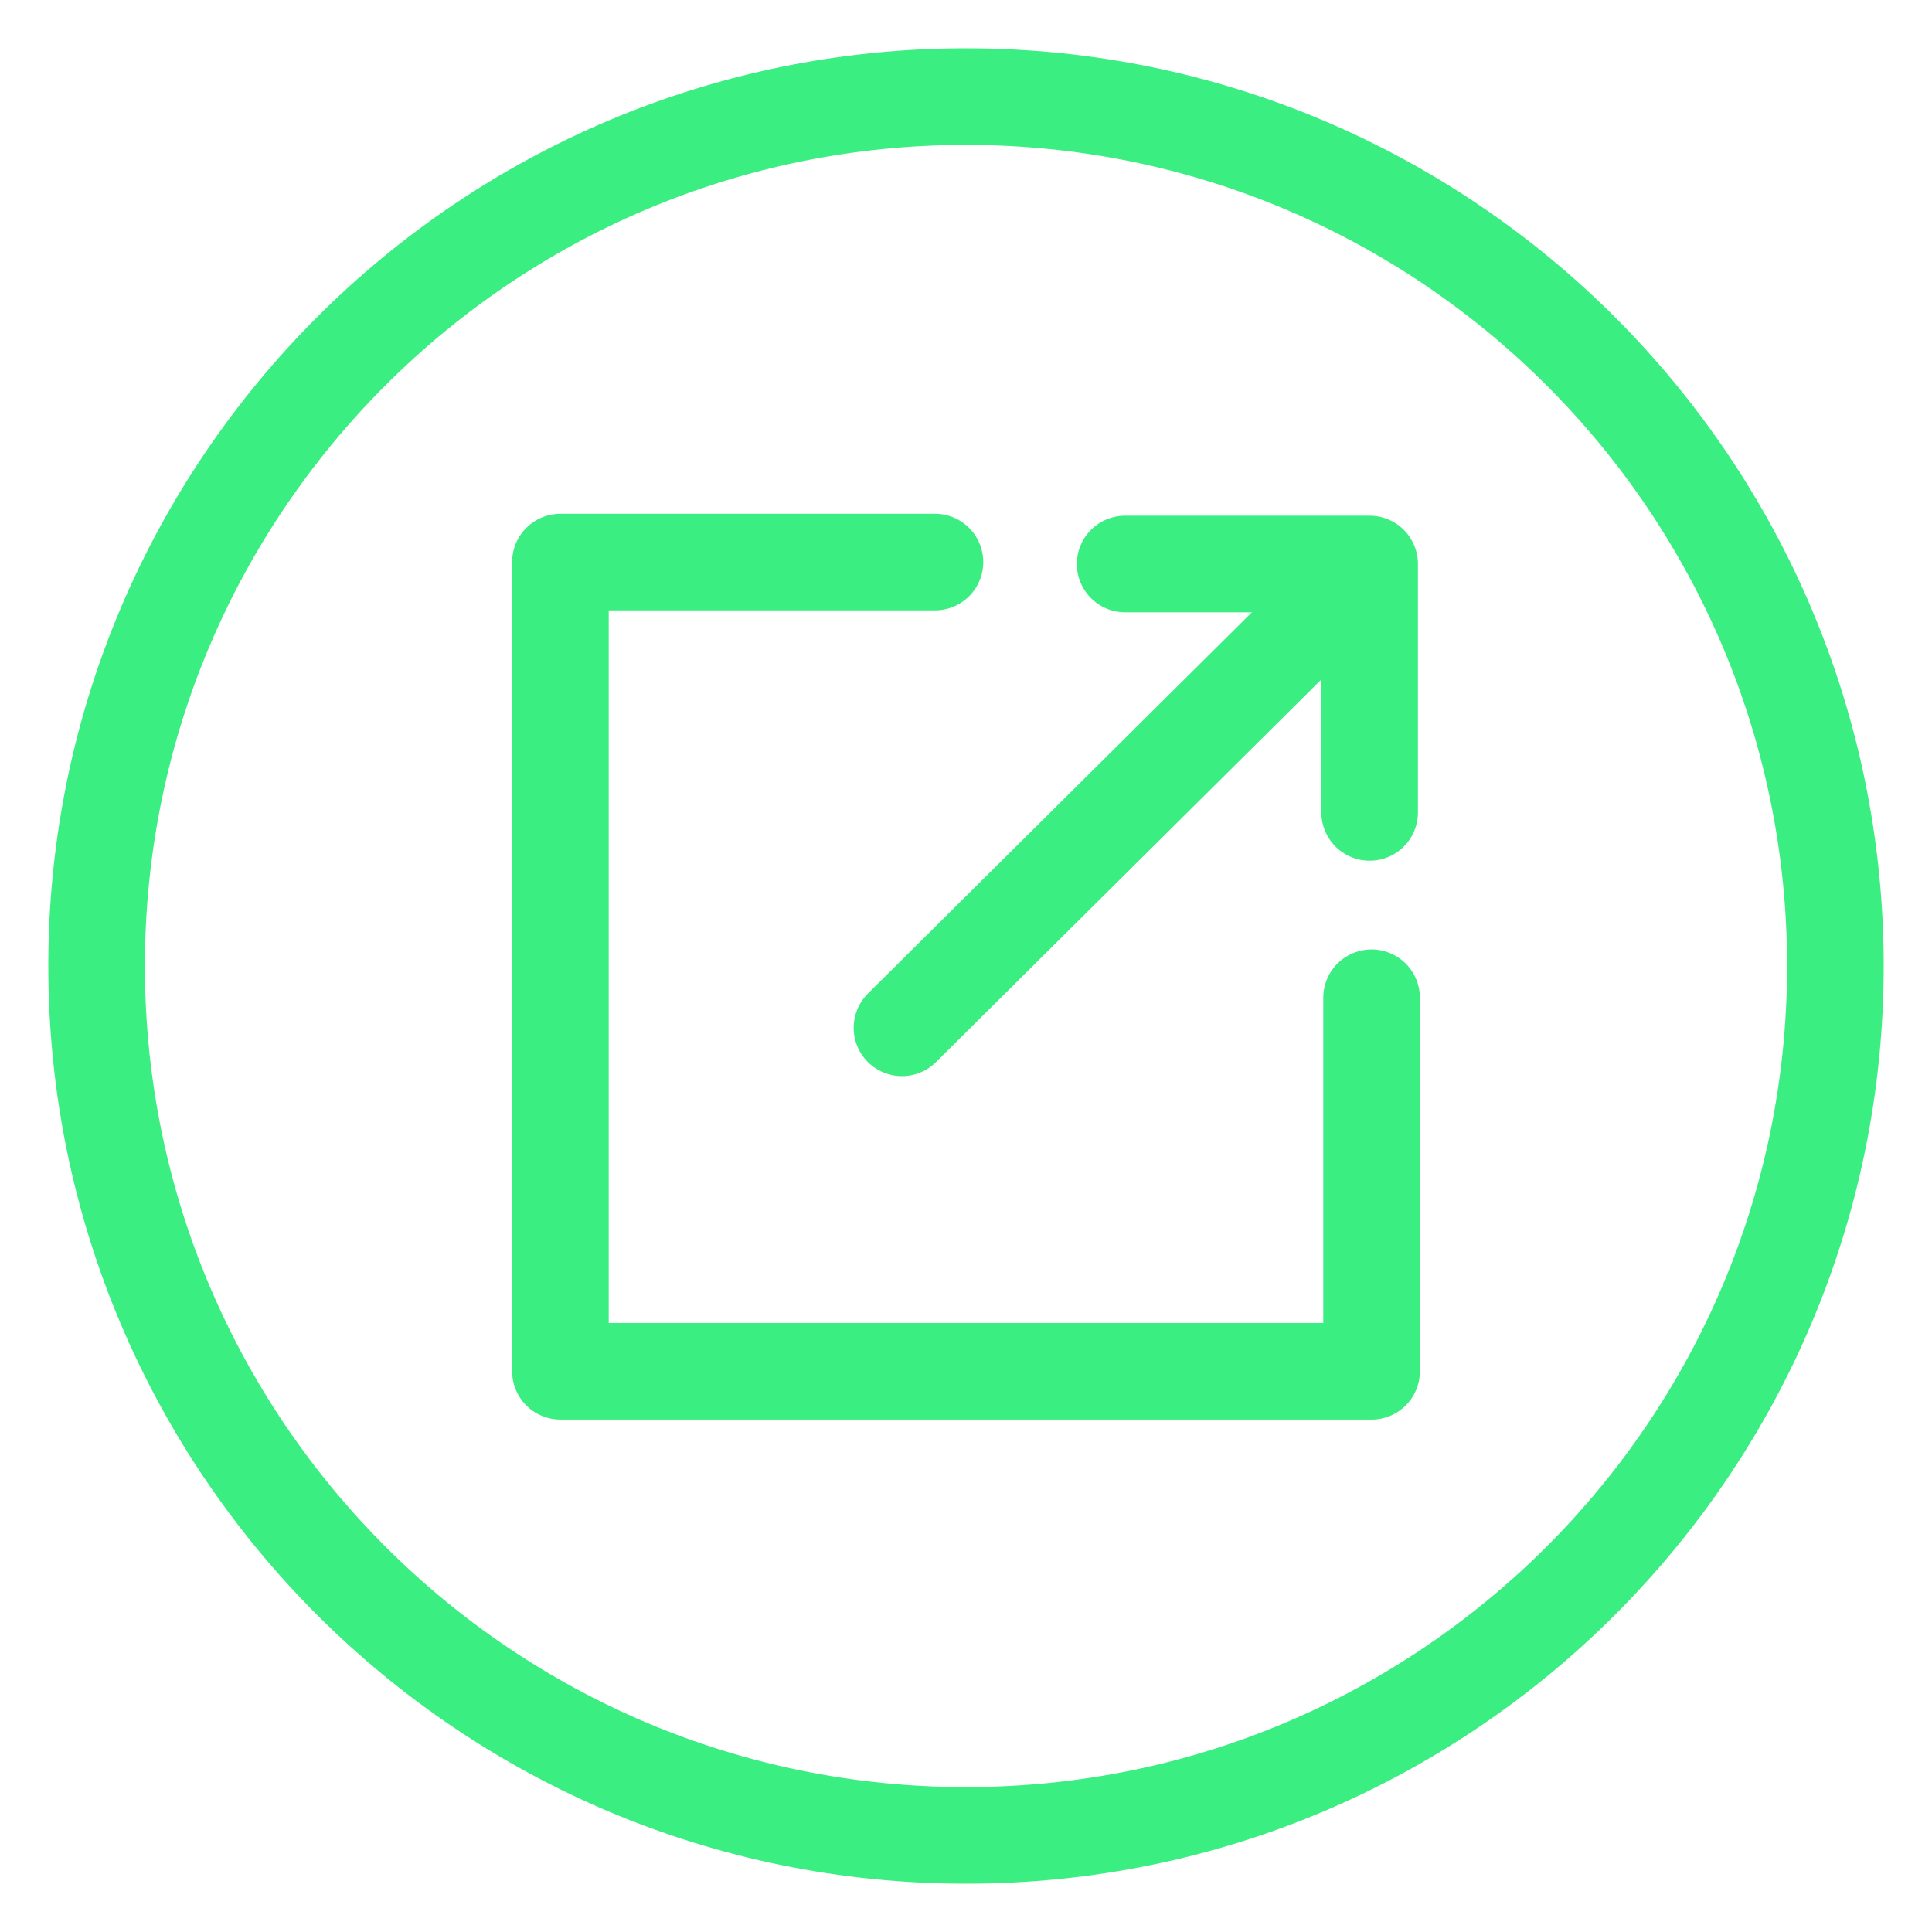 <svg width="40" height="40" viewBox="0 0 40 40" fill="none" xmlns="http://www.w3.org/2000/svg">
<path fill-rule="evenodd" clip-rule="evenodd" d="M20 38C29.941 38 38 29.941 38 20C38 10.059 29.941 2 20 2C10.059 2 2 10.059 2 20C2 29.941 10.059 38 20 38Z" stroke="#3BEE81" stroke-width="2" stroke-linecap="round" stroke-linejoin="round"/>
<path d="M19.357 11.637H11.603V28.391H28.397V20.657" stroke="#3BEE81" stroke-width="2" stroke-linecap="round" stroke-linejoin="round"/>
<path d="M23.295 11.677H28.357V16.82" stroke="#3BEE81" stroke-width="2" stroke-linecap="round" stroke-linejoin="round"/>
<path d="M18.674 21.28L28.294 11.728" stroke="#3BEE81" stroke-width="2" stroke-linecap="round" stroke-linejoin="round"/>
</svg>
